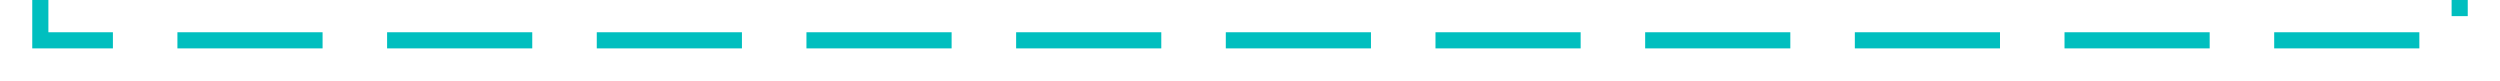 ﻿<?xml version="1.0" encoding="utf-8"?>
<svg version="1.1" xmlns:xlink="http://www.w3.org/1999/xlink" width="310px" height="10px" preserveAspectRatio="xMinYMid meet" viewBox="4204 786  310 8" xmlns="http://www.w3.org/2000/svg">
  <path d="M 4209 677  L 4209 790  L 4509 790  L 4509 778  " stroke-width="2" stroke-dasharray="18,8" stroke="#00bfbf" fill="none" />
  <path d="M 4516.6 779  L 4509 772  L 4501.4 779  L 4516.6 779  Z " fill-rule="nonzero" fill="#00bfbf" stroke="none" />
</svg>